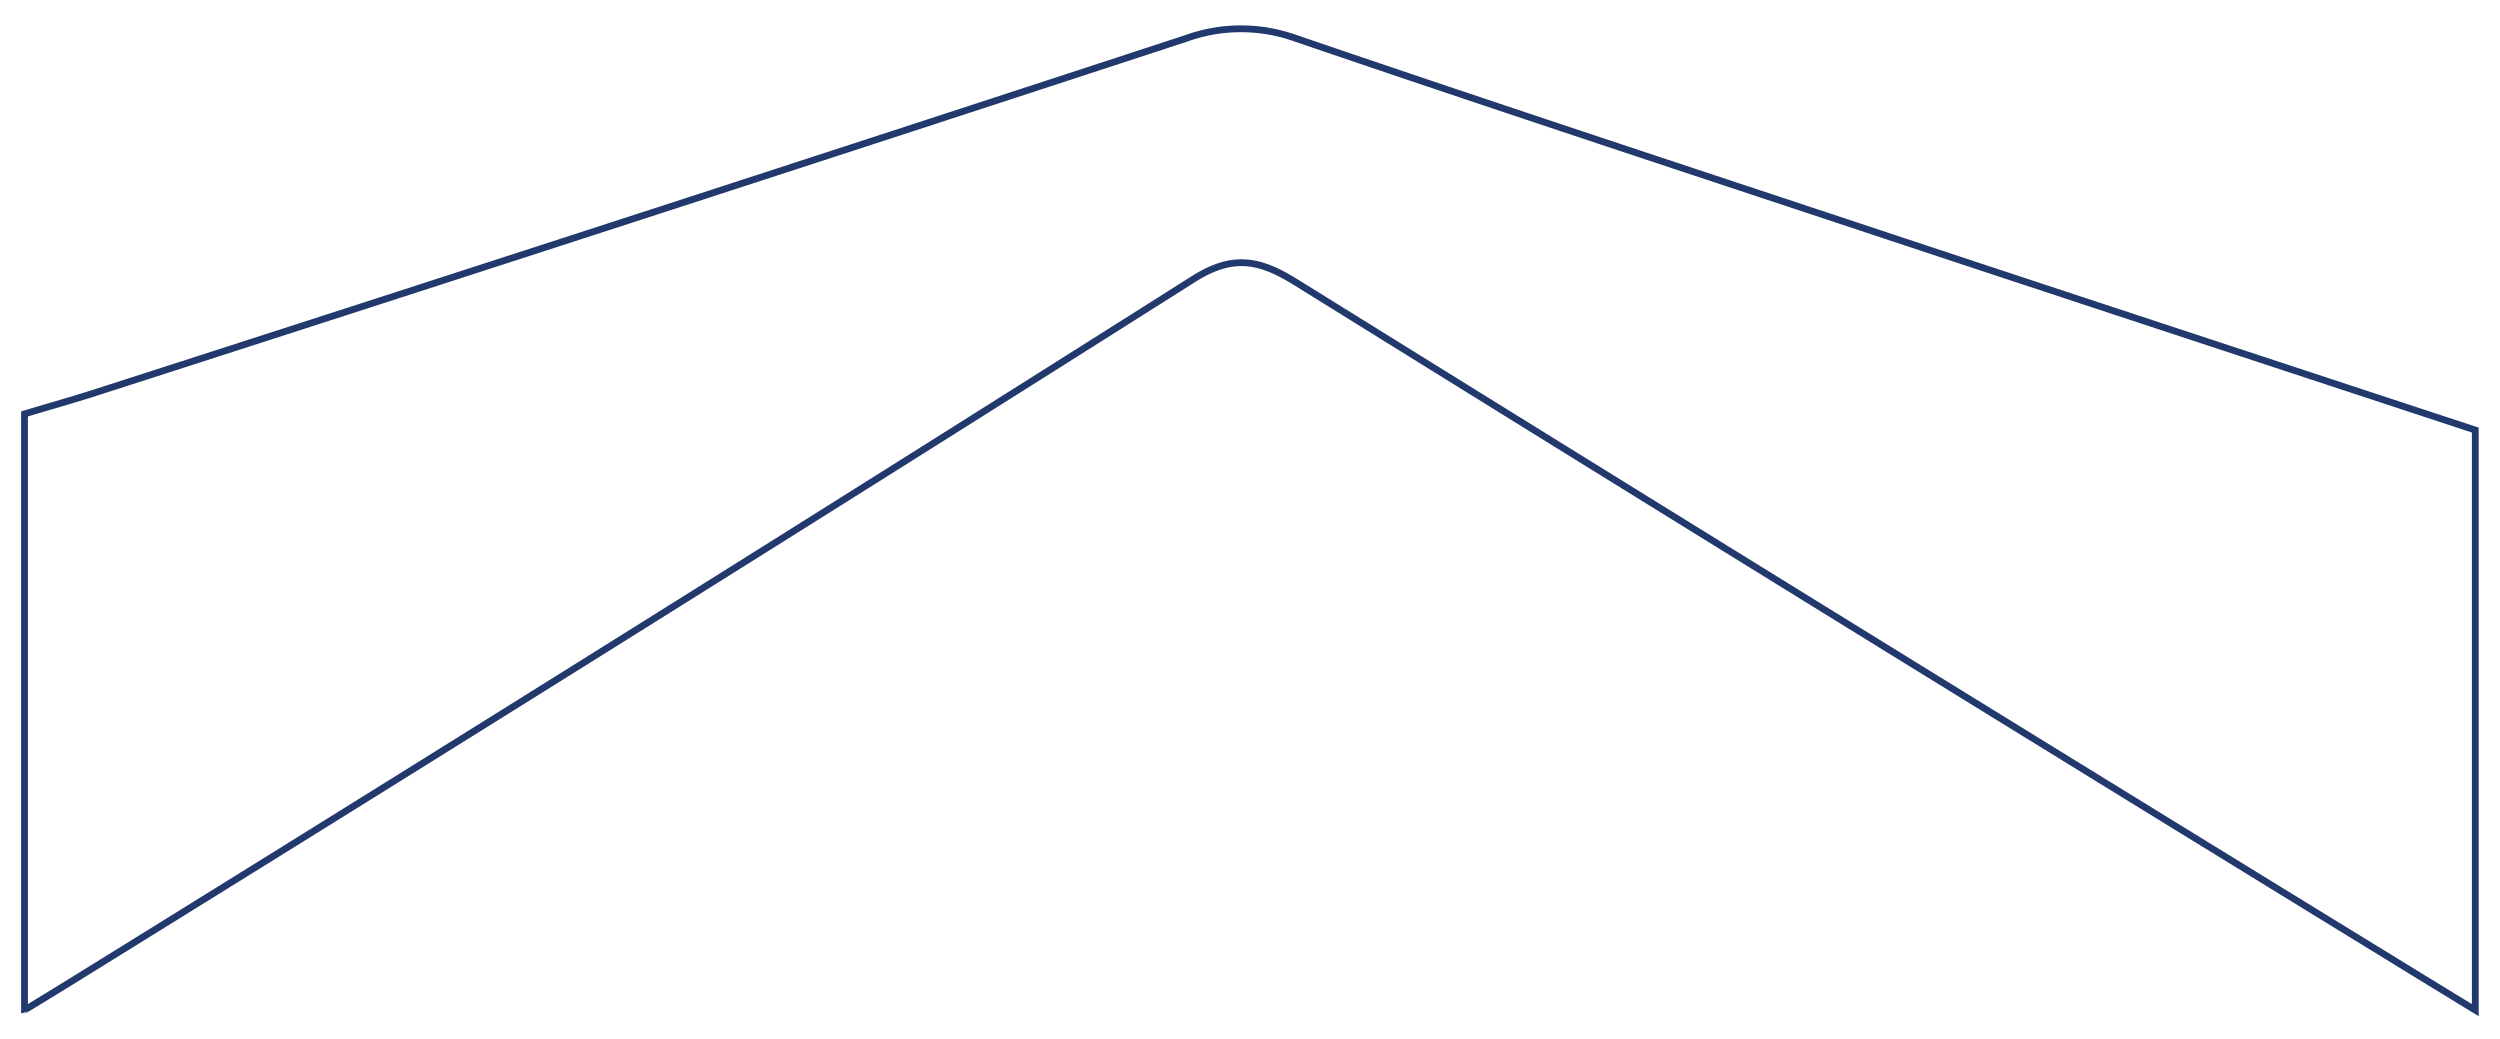 <svg id="Layer_1" data-name="Layer 1" xmlns="http://www.w3.org/2000/svg" viewBox="0 0 367.2 152.61"><defs><style>.cls-1{fill:none;stroke:#21396d;stroke-miterlimit:10;}</style></defs><path class="cls-1" d="M11.16,143.73Q93.45,92.79,175.28,41c5.83-3.69,9.74-2.83,15,.42Q273,92.83,356,143.74l7.57,4.63V63.17c-28.45-9.38-56.14-18.48-83.81-27.65C250,25.63,220.1,15.81,190.35,5.64a23.77,23.77,0,0,0-16.13,0q-80,26.21-160.13,52c-3.31,1.07-6.66,2-10.49,3.16v87.56S6.64,146.53,11.16,143.73Z"/></svg>